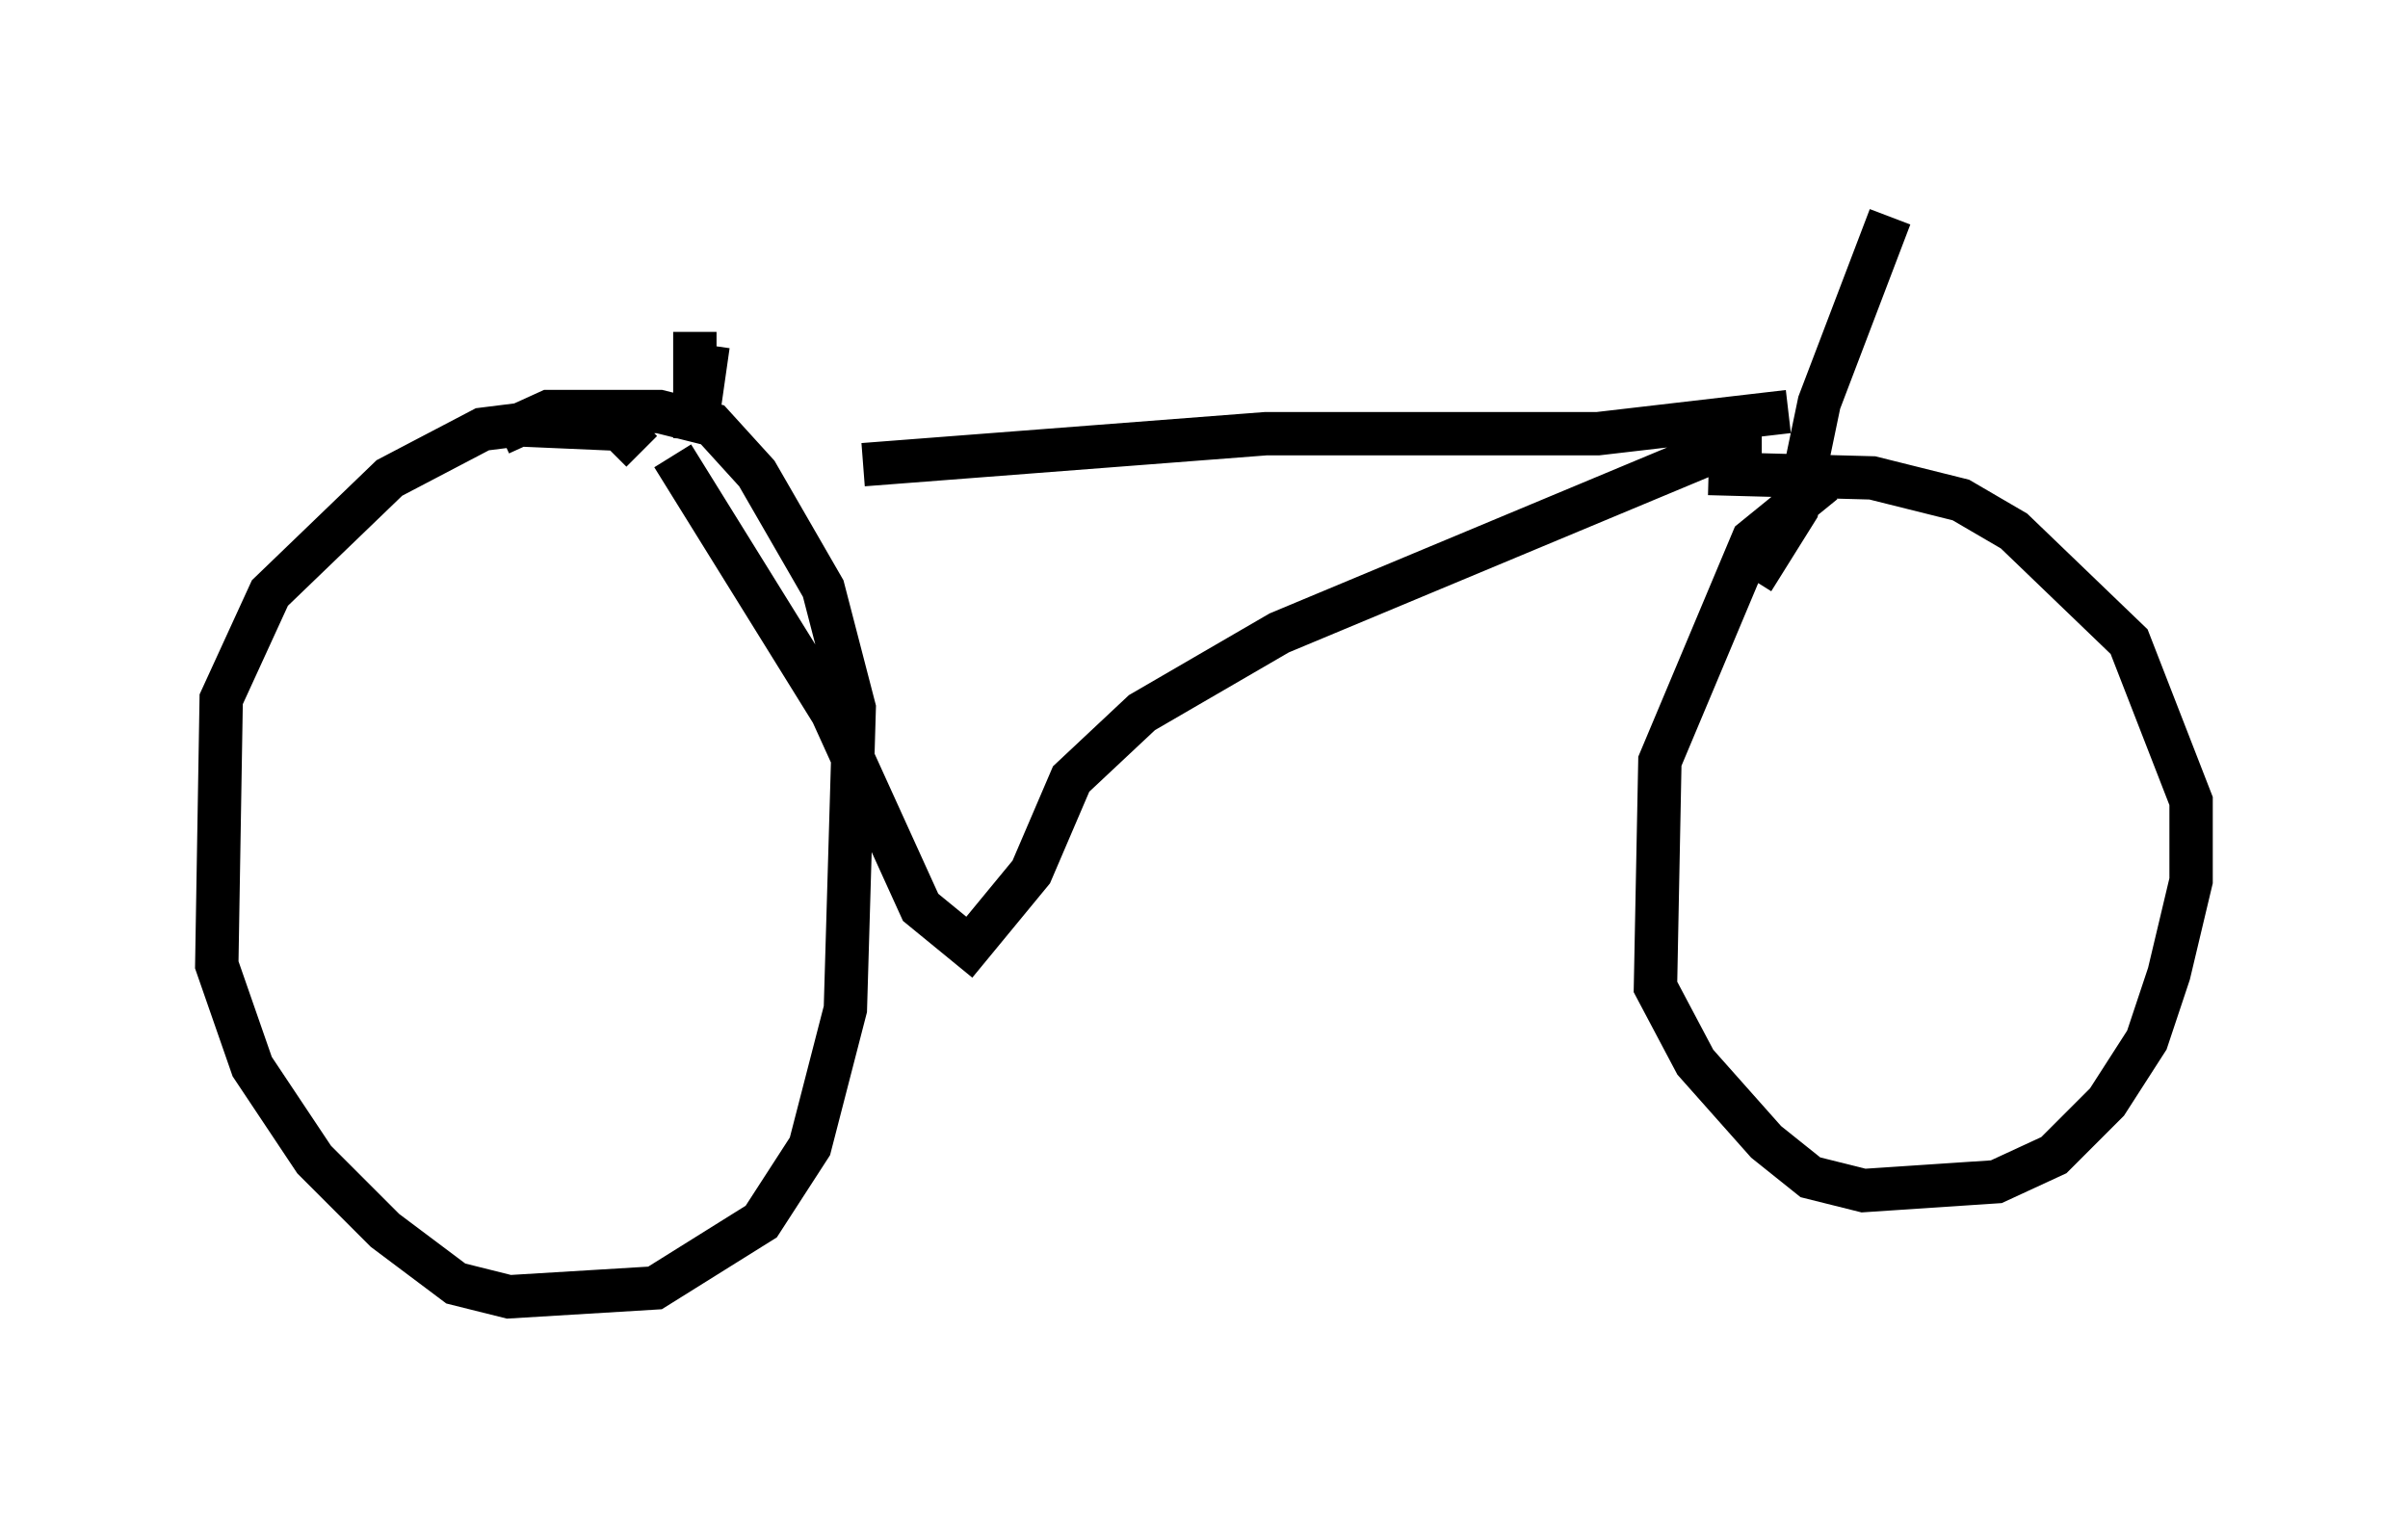 <?xml version="1.0" encoding="utf-8" ?>
<svg baseProfile="full" height="34.909" version="1.1" width="55.53" xmlns="http://www.w3.org/2000/svg" xmlns:ev="http://www.w3.org/2001/xml-events" xmlns:xlink="http://www.w3.org/1999/xlink"><defs /><rect fill="white" height="34.909" width="55.53" x="0" y="0" /><path d="M14.698, 10.513 m5.206, 0.204 l9.29, -0.715 7.656, 0.0 l4.39, -0.51 m-0.613, 0.715 l-0.613, 0.0 -10.515, 4.39 l-3.165, 1.838 -1.633, 1.531 l-0.919, 2.144 -1.429, 1.735 l-1.123, -0.919 -2.042, -4.492 l-3.675, -5.921 m28.073, -5.513 l-1.633, 4.288 -0.51, 2.45 l-1.021, 1.633 m1.633, -2.246 l-1.633, 1.327 -2.144, 5.104 l-0.102, 5.206 0.919, 1.735 l1.633, 1.838 1.021, 0.817 l1.225, 0.306 3.063, -0.204 l1.327, -0.613 1.225, -1.225 l0.919, -1.429 0.51, -1.531 l0.51, -2.144 0.0, -1.838 l-1.429, -3.675 -2.654, -2.552 l-1.225, -0.715 -2.042, -0.51 l-3.777, -0.102 m-24.602, -0.51 l-0.51, -0.51 -2.348, -0.102 l-0.817, 0.102 -2.144, 1.123 l-2.756, 2.654 -1.123, 2.45 l-0.102, 6.125 0.817, 2.348 l1.429, 2.144 1.633, 1.633 l1.633, 1.225 1.225, 0.306 l3.369, -0.204 2.45, -1.531 l1.123, -1.735 0.817, -3.165 l0.204, -6.942 -0.715, -2.756 l-1.531, -2.654 -1.021, -1.123 l-1.225, -0.306 -2.552, 0.0 l-1.123, 0.51 m4.798, -2.042 l-0.306, 2.144 0.0, -2.45 " fill="none" stroke="black" stroke-width="1" /></svg>